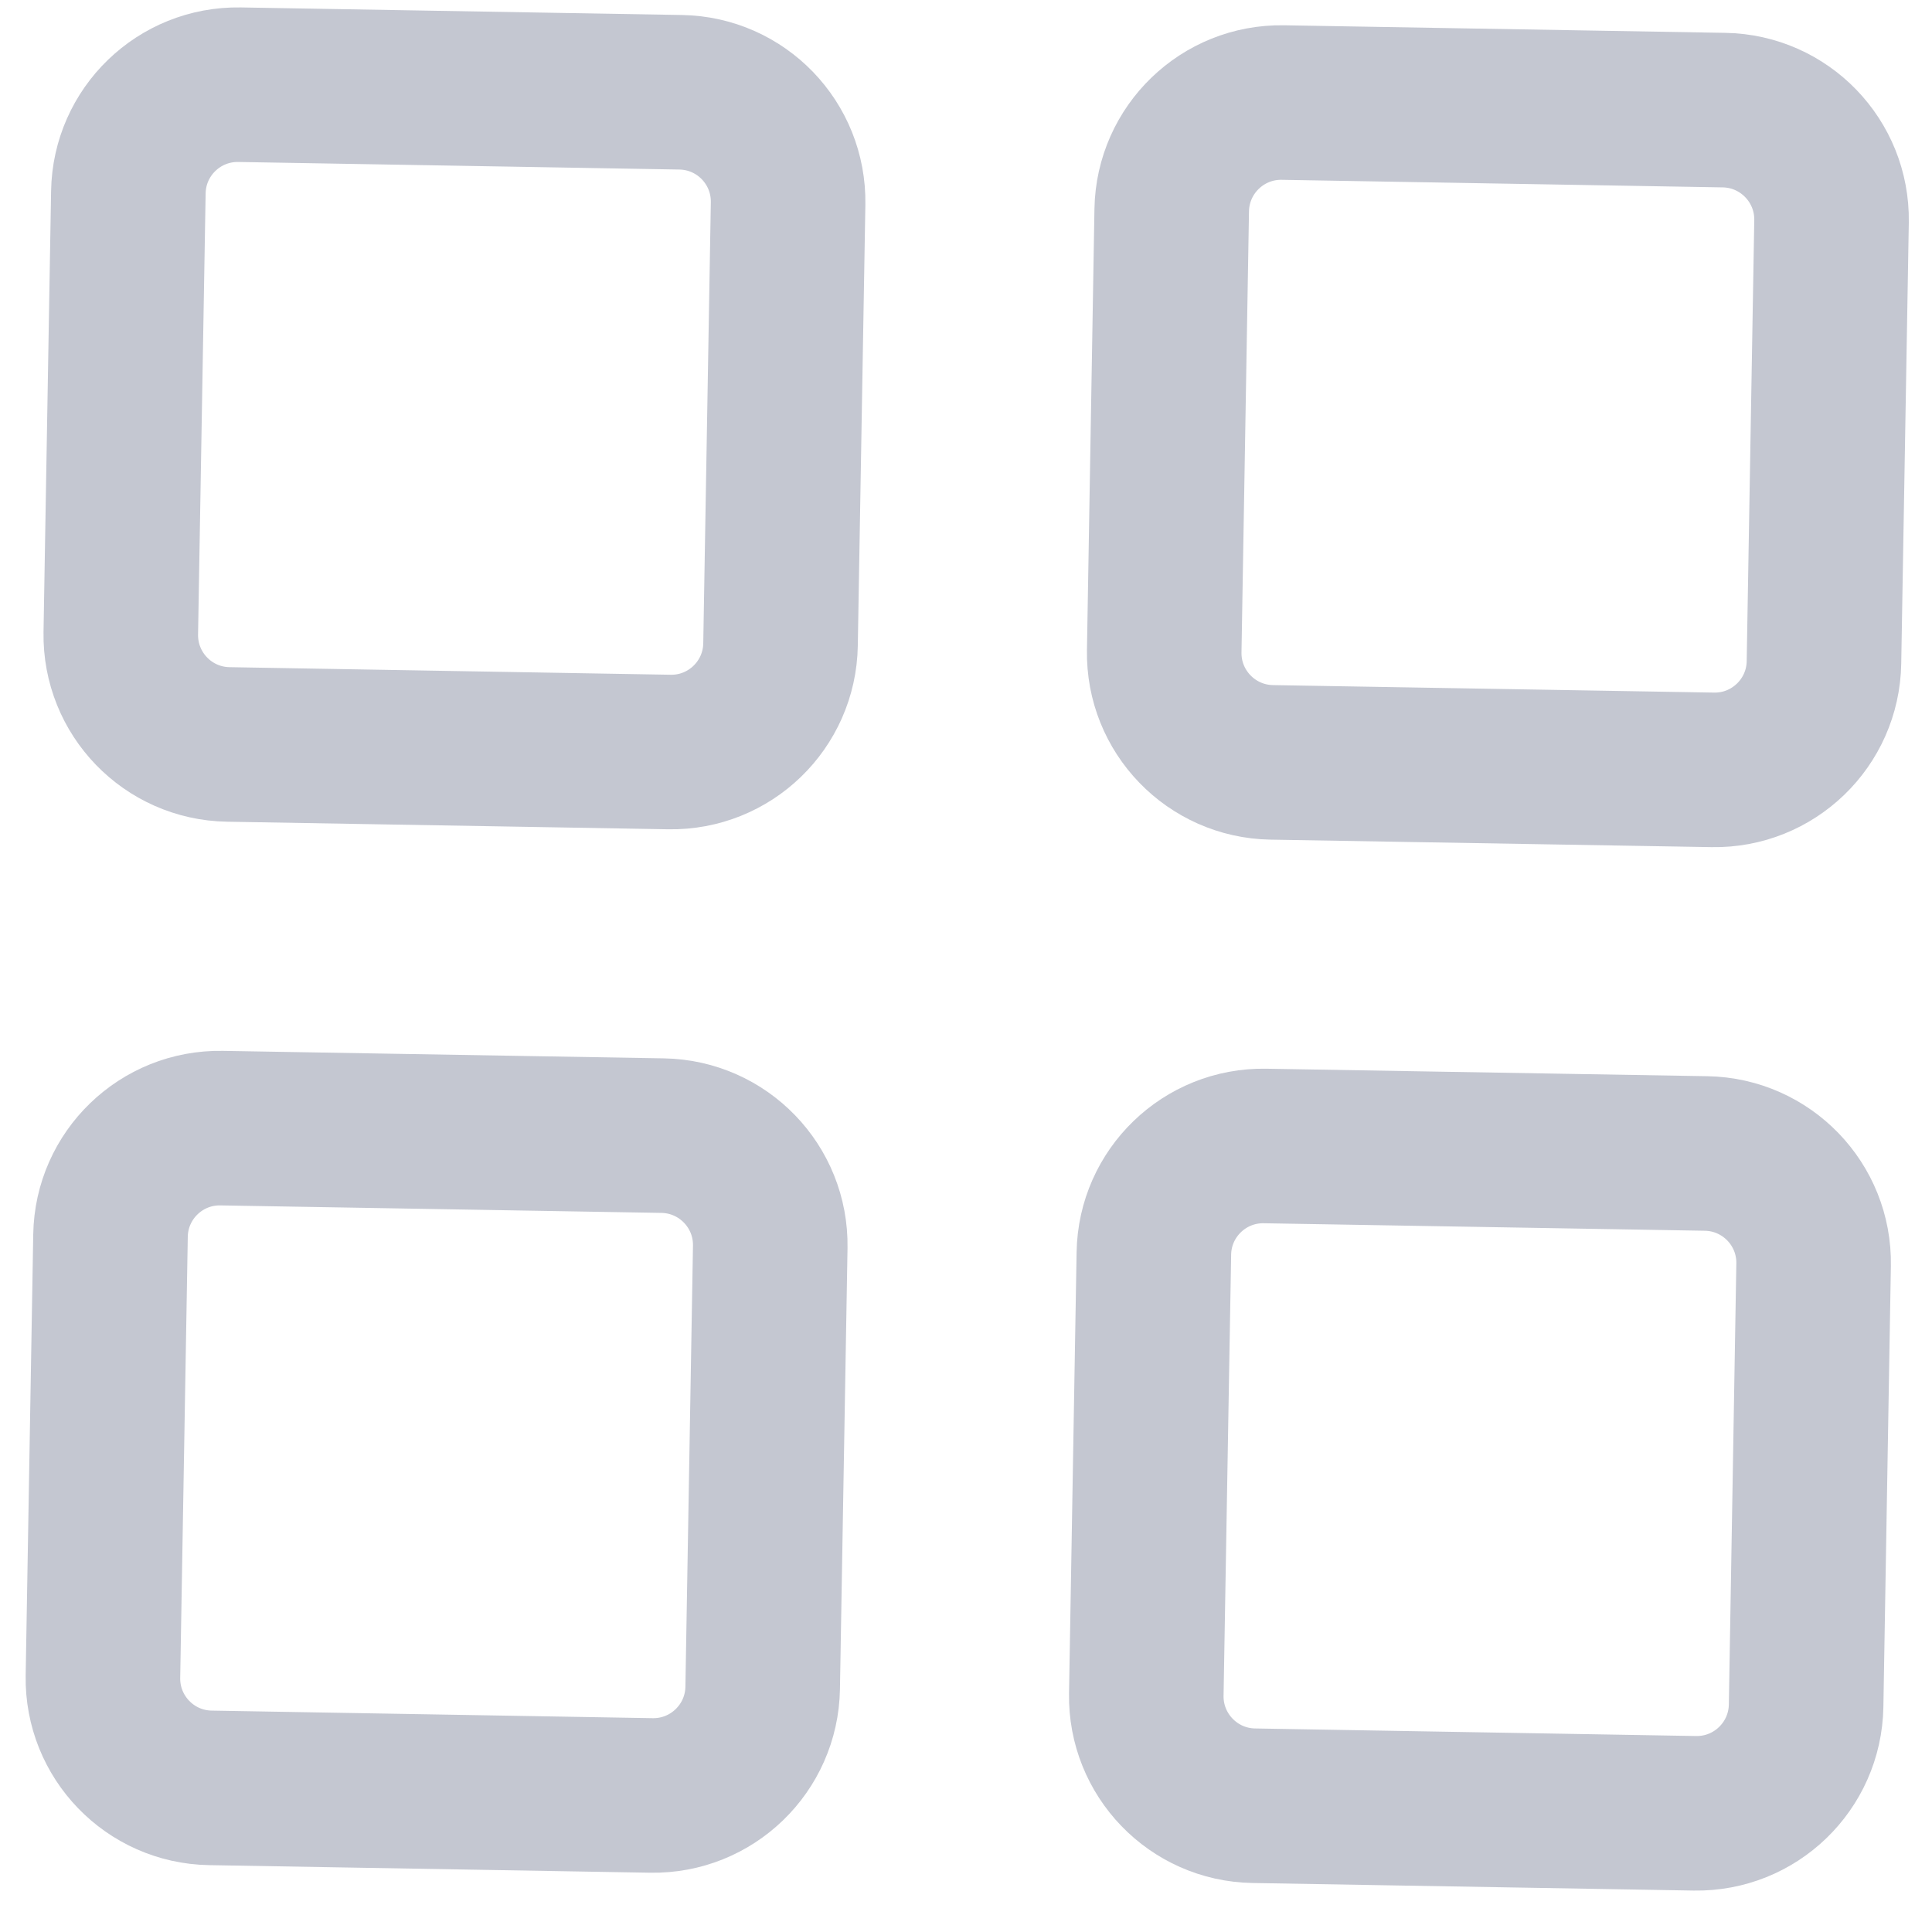 <svg width="25" height="25" viewBox="0 0 25 25" fill="none" xmlns="http://www.w3.org/2000/svg">
<path d="M22.309 1.425C23.09 1.438 23.713 2.083 23.7 2.864L23.602 8.572C23.589 9.353 22.944 9.976 22.163 9.962L16.455 9.865C15.674 9.851 15.051 9.207 15.065 8.425L15.162 2.718C15.176 1.936 15.82 1.314 16.601 1.327L22.309 1.425Z" stroke="#C4C7D1" stroke-width="2"/>
<path d="M22.078 14.926C22.859 14.94 23.482 15.584 23.468 16.366L23.371 22.073C23.357 22.855 22.713 23.477 21.932 23.464L16.224 23.366C15.443 23.353 14.82 22.708 14.833 21.927L14.931 16.219C14.944 15.438 15.589 14.815 16.37 14.829L22.078 14.926Z" stroke="#C4C7D1" stroke-width="2"/>
<path d="M8.807 1.194C9.589 1.207 10.211 1.851 10.198 2.633L10.1 8.34C10.087 9.122 9.443 9.745 8.661 9.731L2.954 9.633C2.172 9.62 1.55 8.976 1.563 8.194L1.661 2.487C1.674 1.705 2.318 1.083 3.1 1.096L8.807 1.194Z" stroke="#C4C7D1" stroke-width="2"/>
<path d="M8.576 14.695C9.358 14.709 9.98 15.353 9.967 16.134L9.869 21.842C9.856 22.623 9.212 23.246 8.43 23.233L2.723 23.135C1.941 23.122 1.319 22.477 1.332 21.696L1.43 15.988C1.443 15.207 2.087 14.584 2.869 14.598L8.576 14.695Z" stroke="#C4C7D1" stroke-width="2"/>
</svg>
